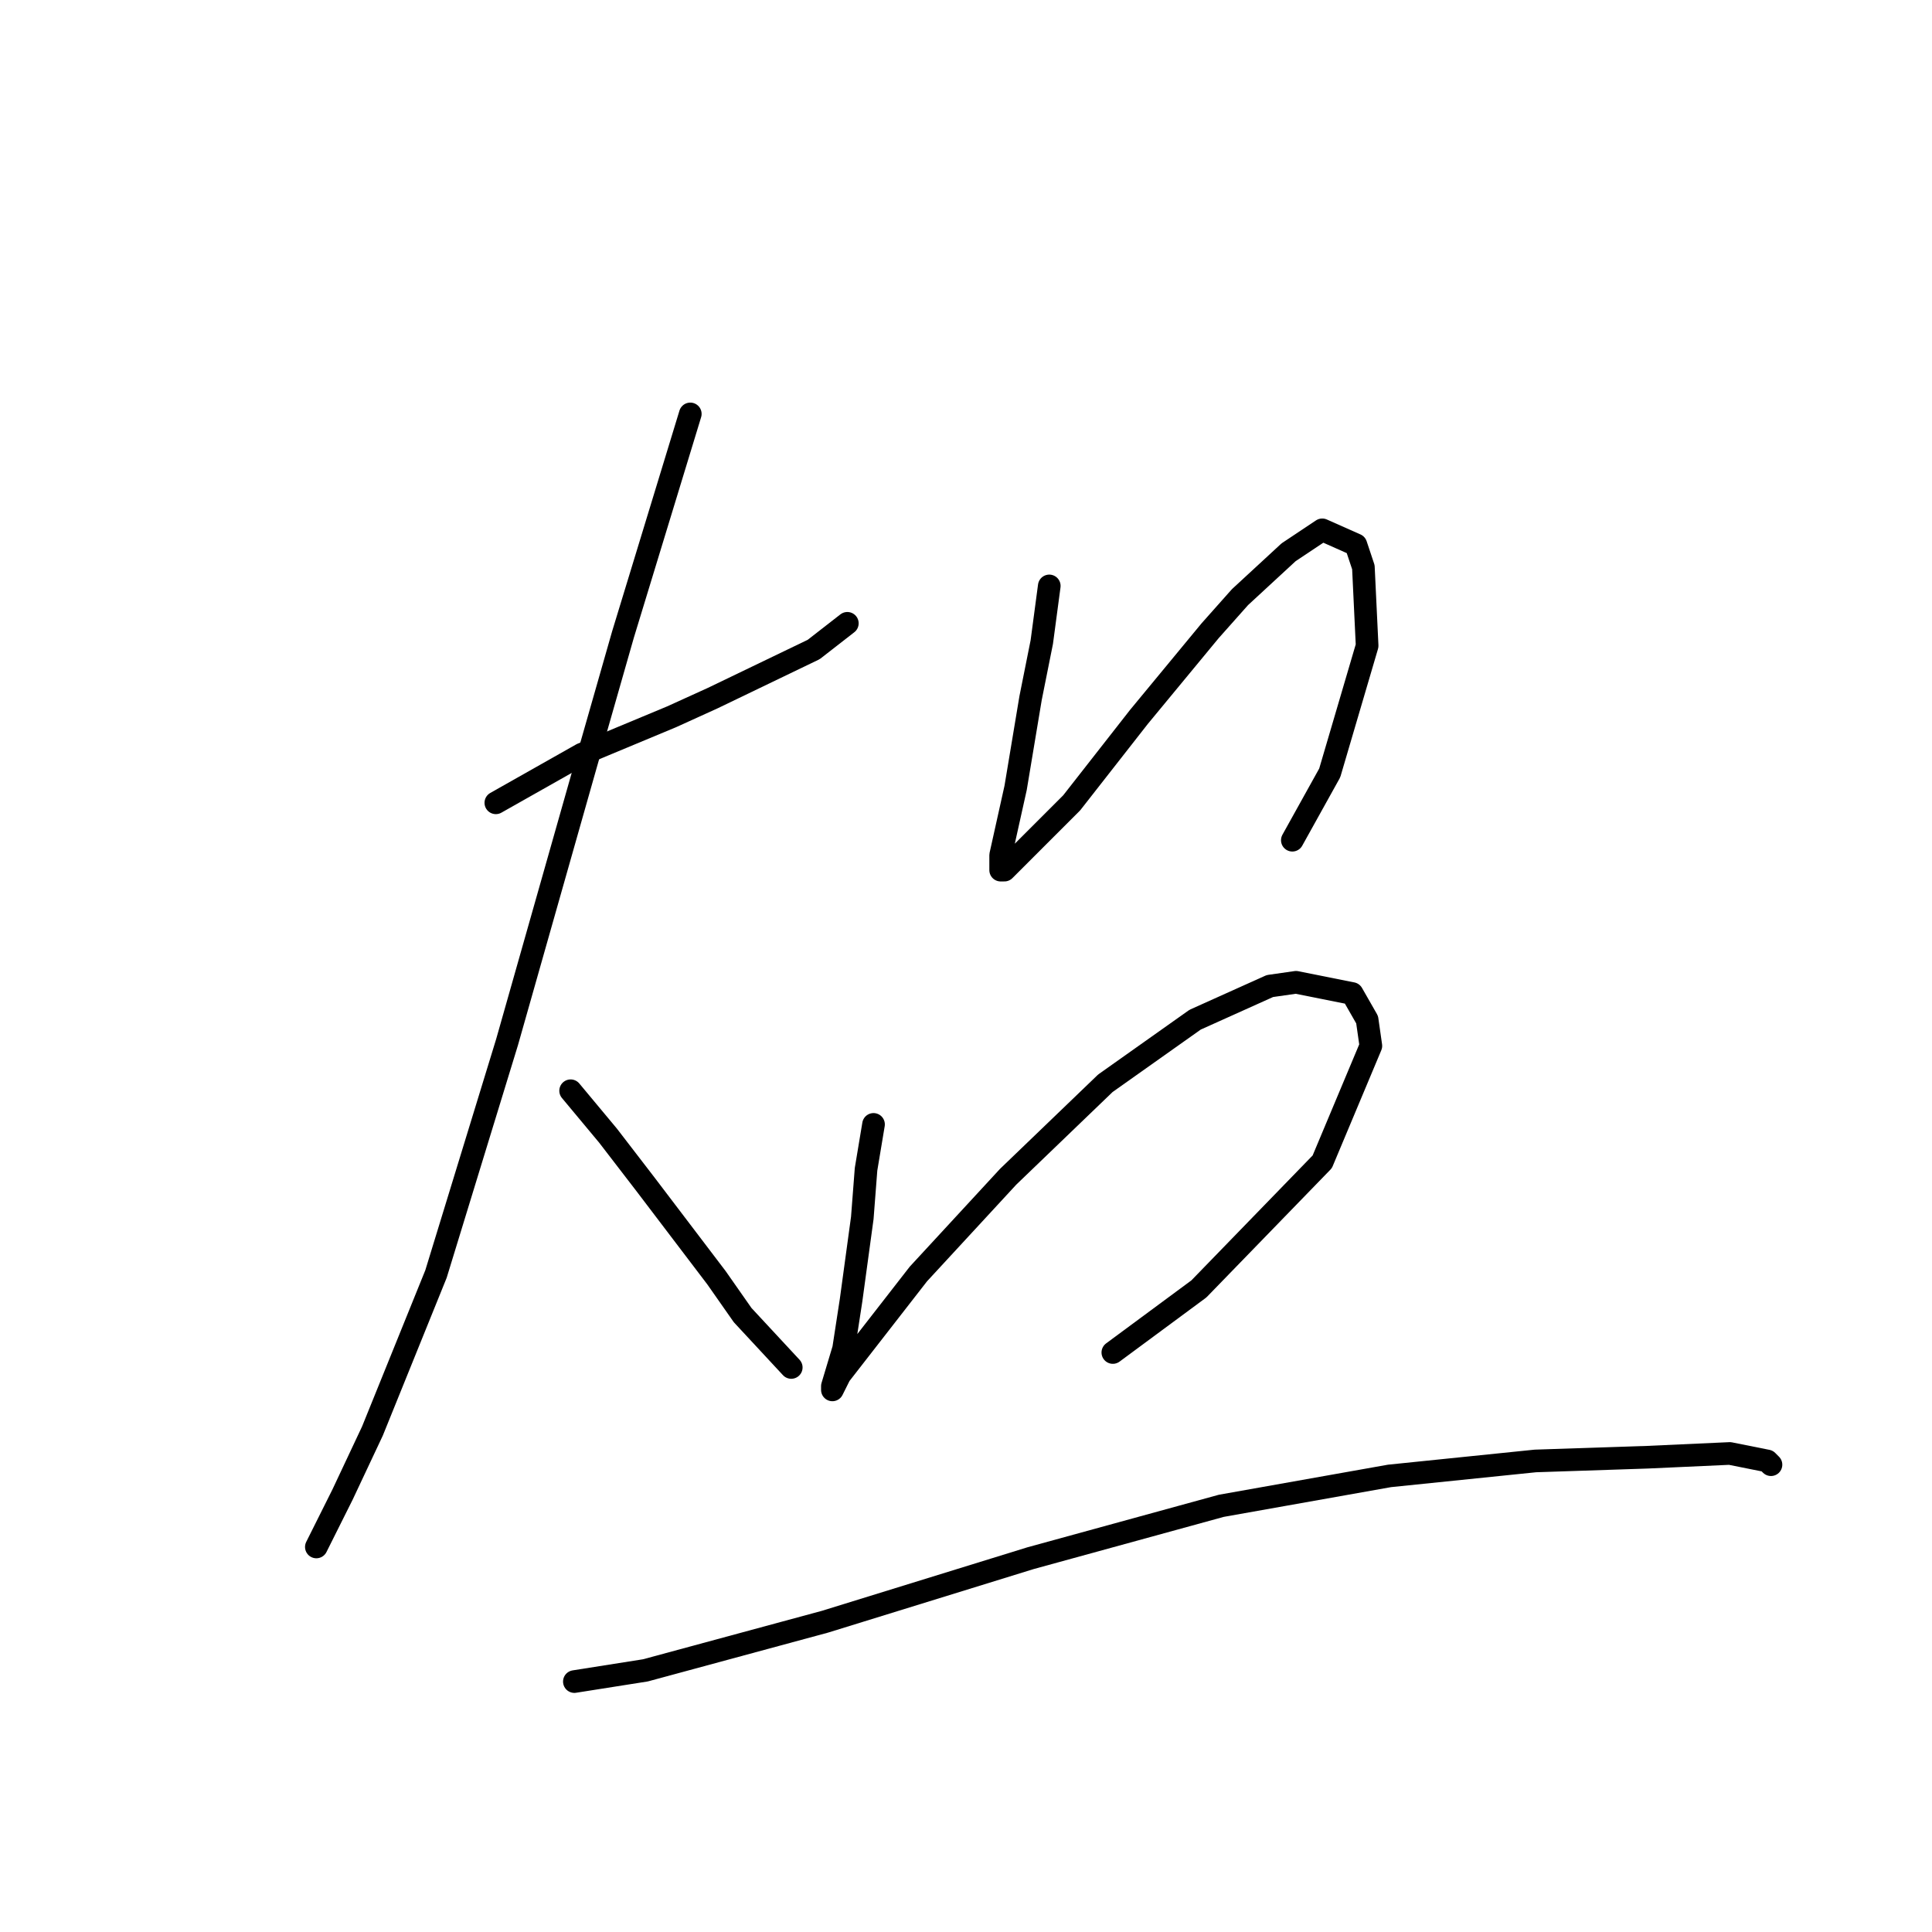 <?xml version="1.0" standalone="no"?>
    <svg width="256" height="256" xmlns="http://www.w3.org/2000/svg" version="1.1">
    <polyline stroke="black" stroke-width="3" stroke-linecap="round" fill="transparent" stroke-linejoin="round" points="65.701 106.377 77.098 99.935 88.989 94.981 94.44 92.503 107.818 86.062 112.277 82.593 112.277 82.593 " />
        <polyline stroke="black" stroke-width="3" stroke-linecap="round" fill="transparent" stroke-linejoin="round" points="91.467 54.846 82.548 84.08 77.593 101.422 67.188 138.088 57.773 168.809 49.35 189.619 45.386 198.043 41.918 204.98 41.918 204.98 " />
        <polyline stroke="black" stroke-width="3" stroke-linecap="round" fill="transparent" stroke-linejoin="round" points="75.611 144.53 80.566 150.476 85.521 156.917 94.935 169.304 98.404 174.259 104.845 181.196 104.845 181.196 " />
        <polyline stroke="black" stroke-width="3" stroke-linecap="round" fill="transparent" stroke-linejoin="round" points="139.034 77.638 138.043 85.071 136.557 92.503 134.575 104.395 132.593 113.314 132.593 115.296 133.088 115.296 134.079 114.305 142.007 106.377 150.926 94.981 160.34 83.584 164.304 79.125 170.745 73.179 175.205 70.206 179.664 72.188 180.655 75.161 181.151 85.566 176.196 102.413 171.241 111.332 171.241 111.332 " />
        <polyline stroke="black" stroke-width="3" stroke-linecap="round" fill="transparent" stroke-linejoin="round" points="115.746 148.989 114.755 154.935 114.259 161.376 112.773 172.277 111.782 178.719 110.296 183.673 110.296 184.169 111.286 182.187 121.692 168.809 133.584 155.926 146.466 143.539 158.358 135.115 168.268 130.656 171.736 130.16 179.169 131.647 181.151 135.115 181.646 138.584 175.205 153.944 158.854 170.791 147.457 179.214 147.457 179.214 " />
        <polyline stroke="black" stroke-width="3" stroke-linecap="round" fill="transparent" stroke-linejoin="round" points="76.107 222.817 85.521 221.331 109.305 214.889 136.557 206.466 161.827 199.529 184.124 195.565 203.448 193.583 218.313 193.088 229.213 192.592 234.168 193.583 234.664 194.079 234.664 194.079 " />
        </svg>